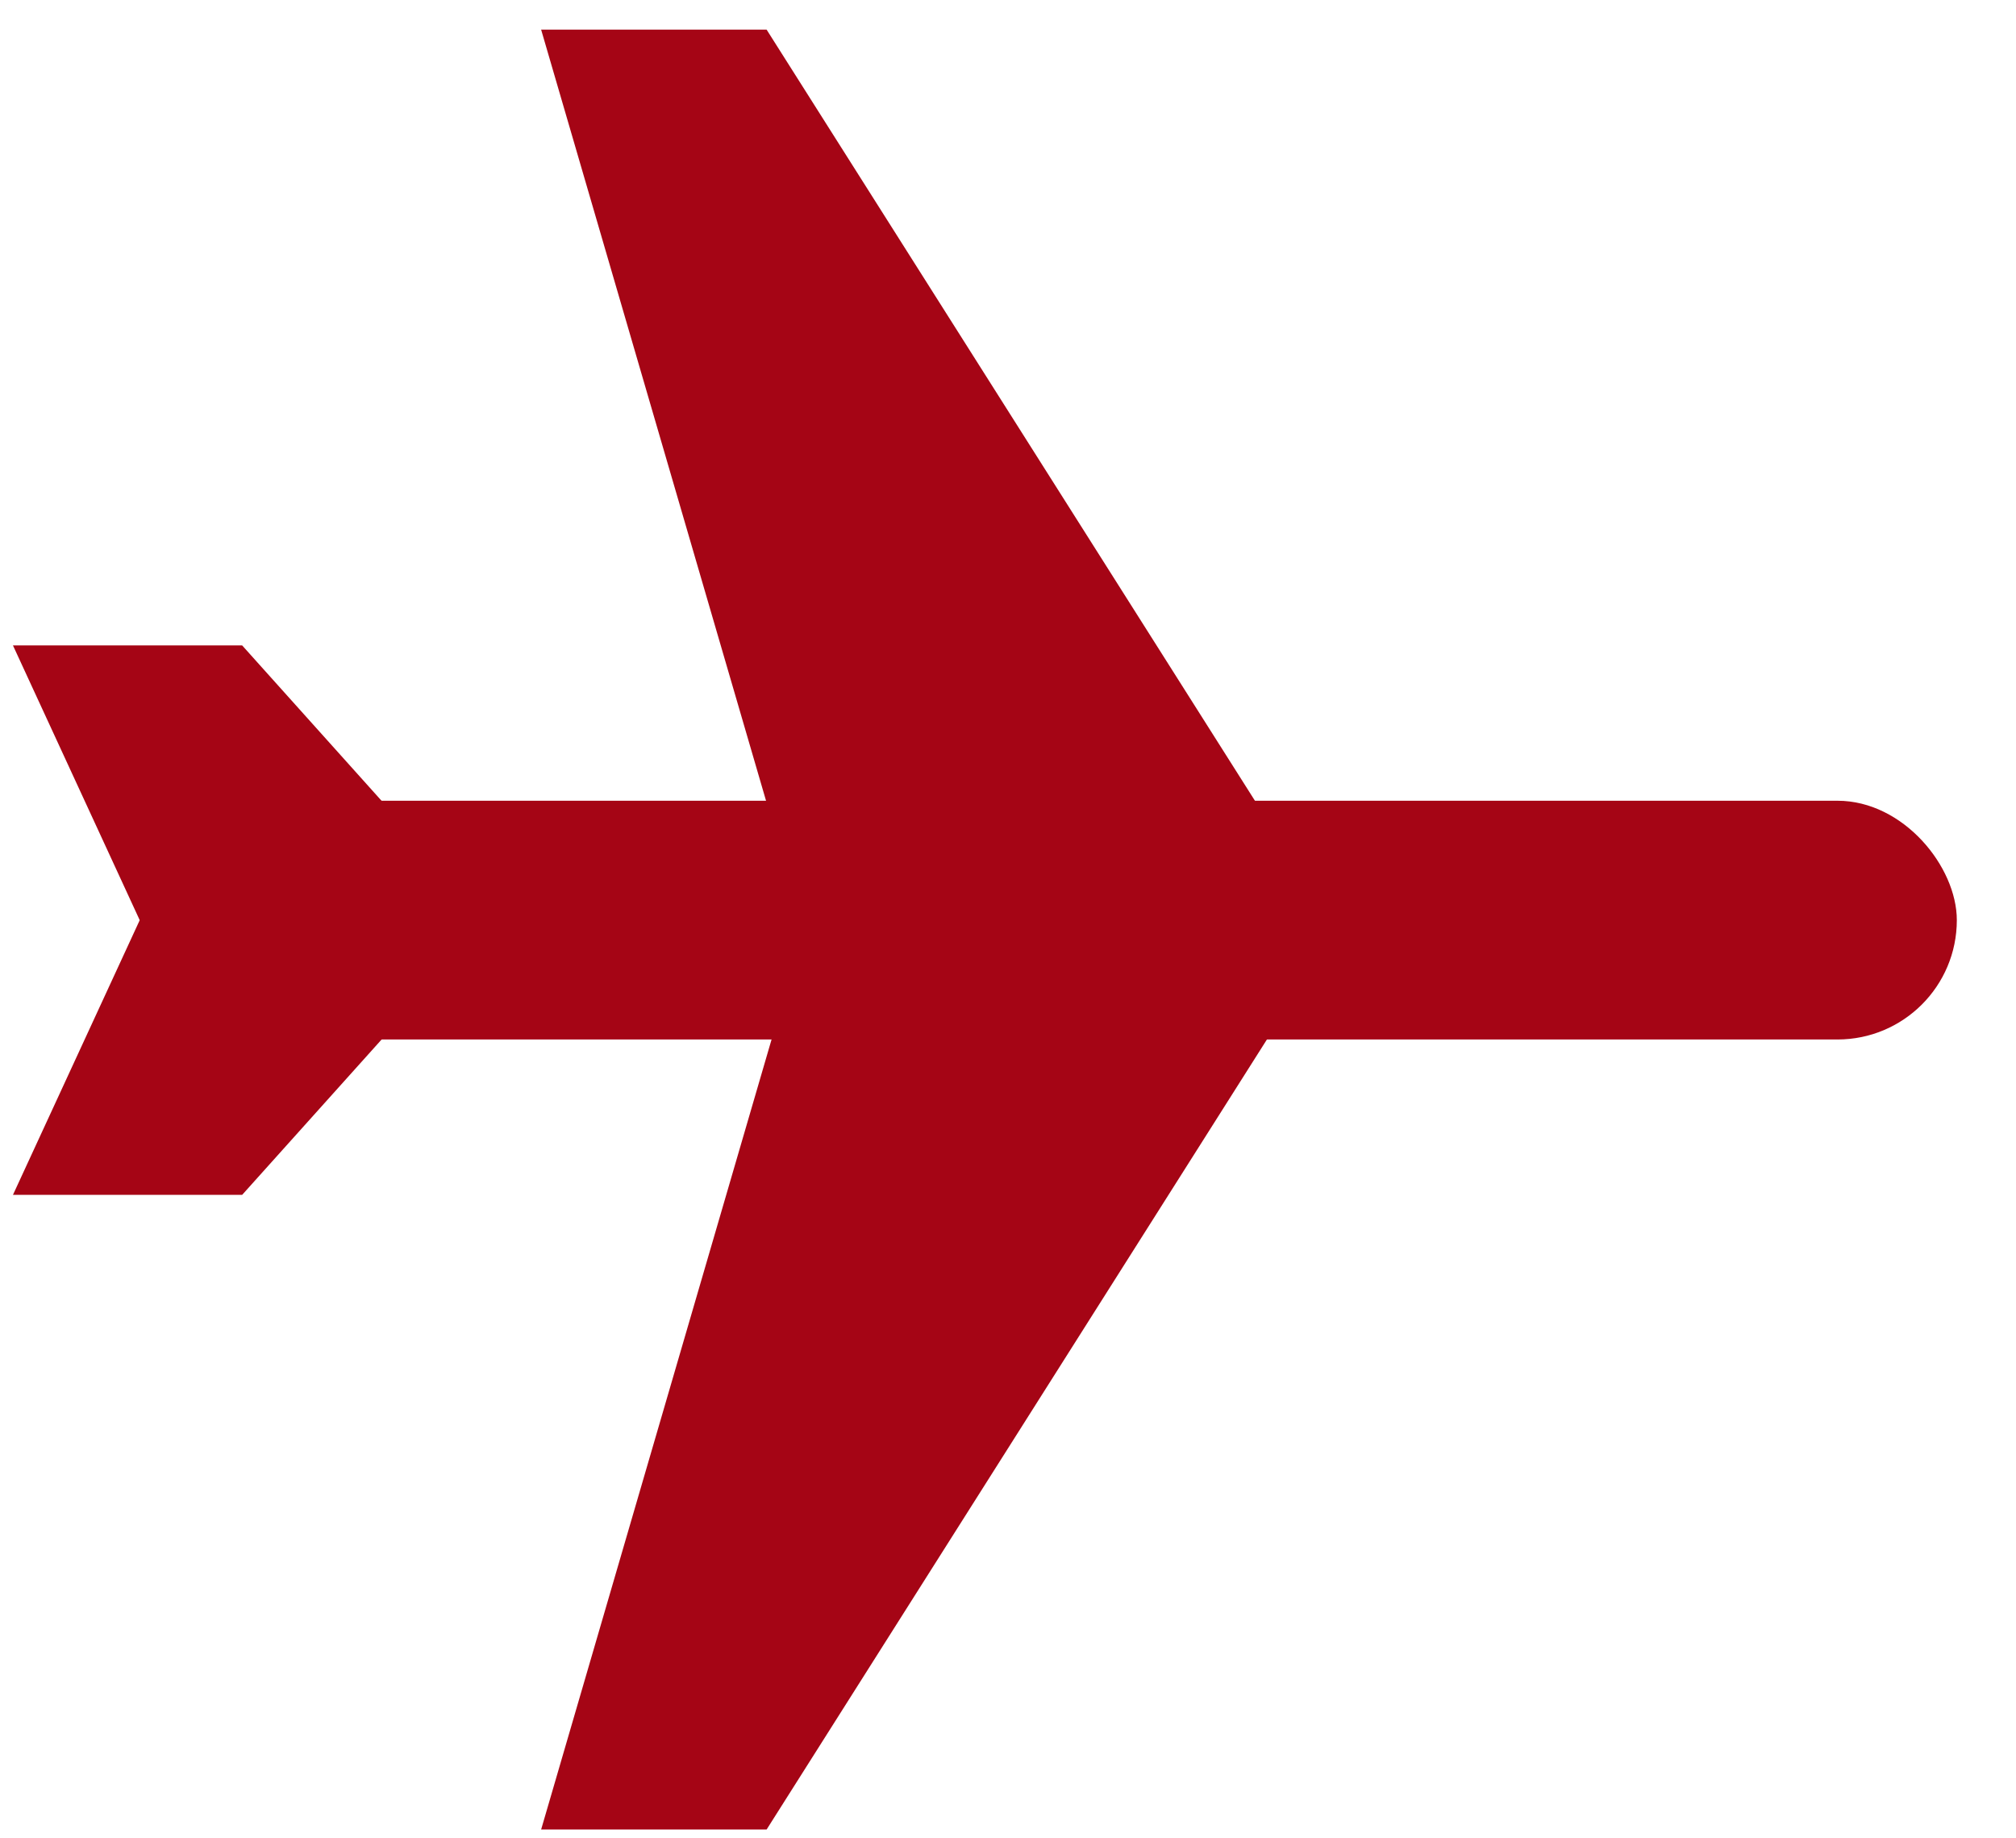 <svg width="34" height="31" viewBox="0 0 34 31" fill="none" xmlns="http://www.w3.org/2000/svg">
<rect x="3.121" y="13.503" width="29.881" height="4.026" rx="2.013" fill="#A50515"/>
<path d="M2.907 15.517L1 11.384H3.861L7.57 15.517H2.907Z" fill="#A50515" stroke="#A50515"/>
<path d="M2.907 15.517L1 19.649H3.861L7.57 15.517H2.907Z" fill="#A50515" stroke="#A50515"/>
<path d="M9.793 1L13.502 13.715H20.707L12.654 1H9.793Z" fill="#A50515" stroke="#A50515"/>
<path d="M9.793 30.351L13.502 17.636H20.707L12.654 30.351H9.793Z" fill="#A50515" stroke="#A50515"/>
</svg>
